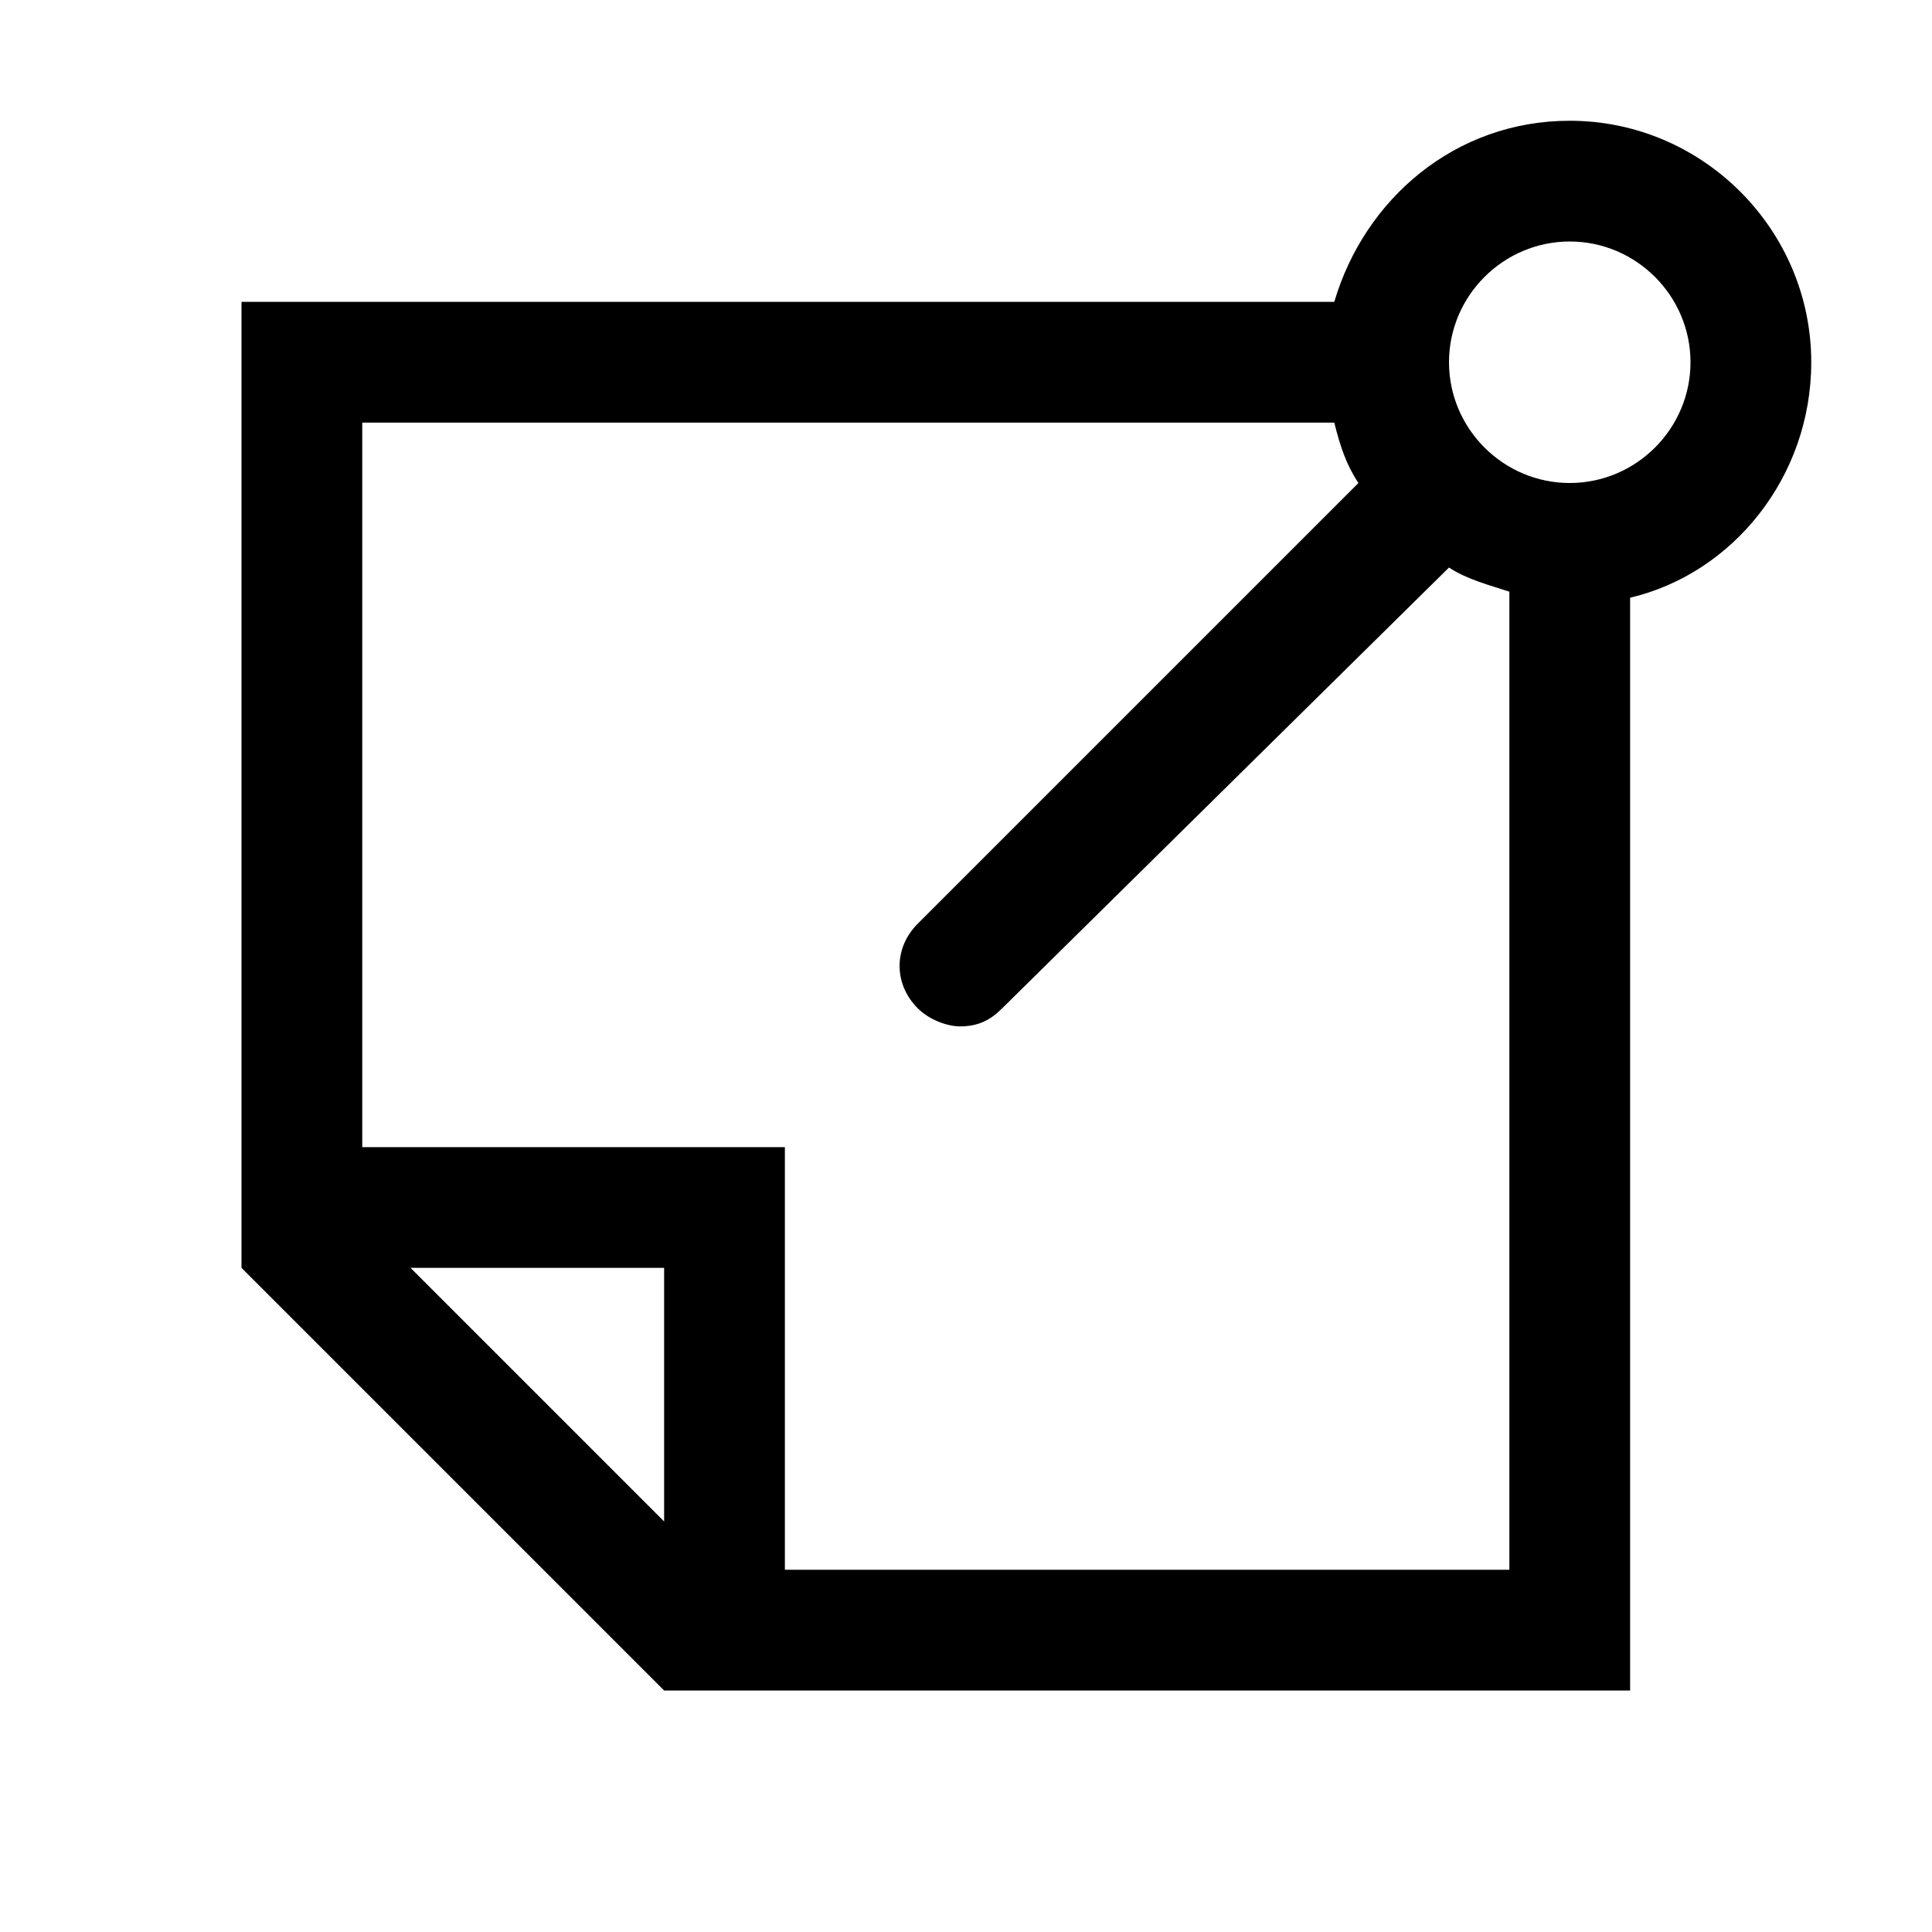 <svg version="1.1" id="Layer_1" xmlns="http://www.w3.org/2000/svg" xmlns:xlink="http://www.w3.org/1999/xlink" x="0px" y="0px"
	 width="32px" height="32px" viewBox="0 0 32 32" enable-background="new 0 0 32 32" xml:space="preserve">
<path d="M26,2c-1.9,0-3.4,1.3-3.9,3H4v16l7,7h16V9.9c1.7-0.4,3-2,3-3.9C30,3.8,28.2,2,26,2z M26,8c-1.1,0-2-0.9-2-2
	s0.9-2,2-2s2,0.9,2,2S27.1,8,26,8z M6.8,21H11v4.2L6.8,21z M13,26v-7H6V7h16.1c0.1,0.4,0.2,0.7,0.4,1l-7.3,7.3c-0.4,0.4-0.4,1,0,1.4
	c0.2,0.2,0.5,0.3,0.7,0.3c0.3,0,0.5-0.1,0.7-0.3L24,9.4c0.3,0.2,0.7,0.3,1,0.4V26H13z"/>
</svg>
